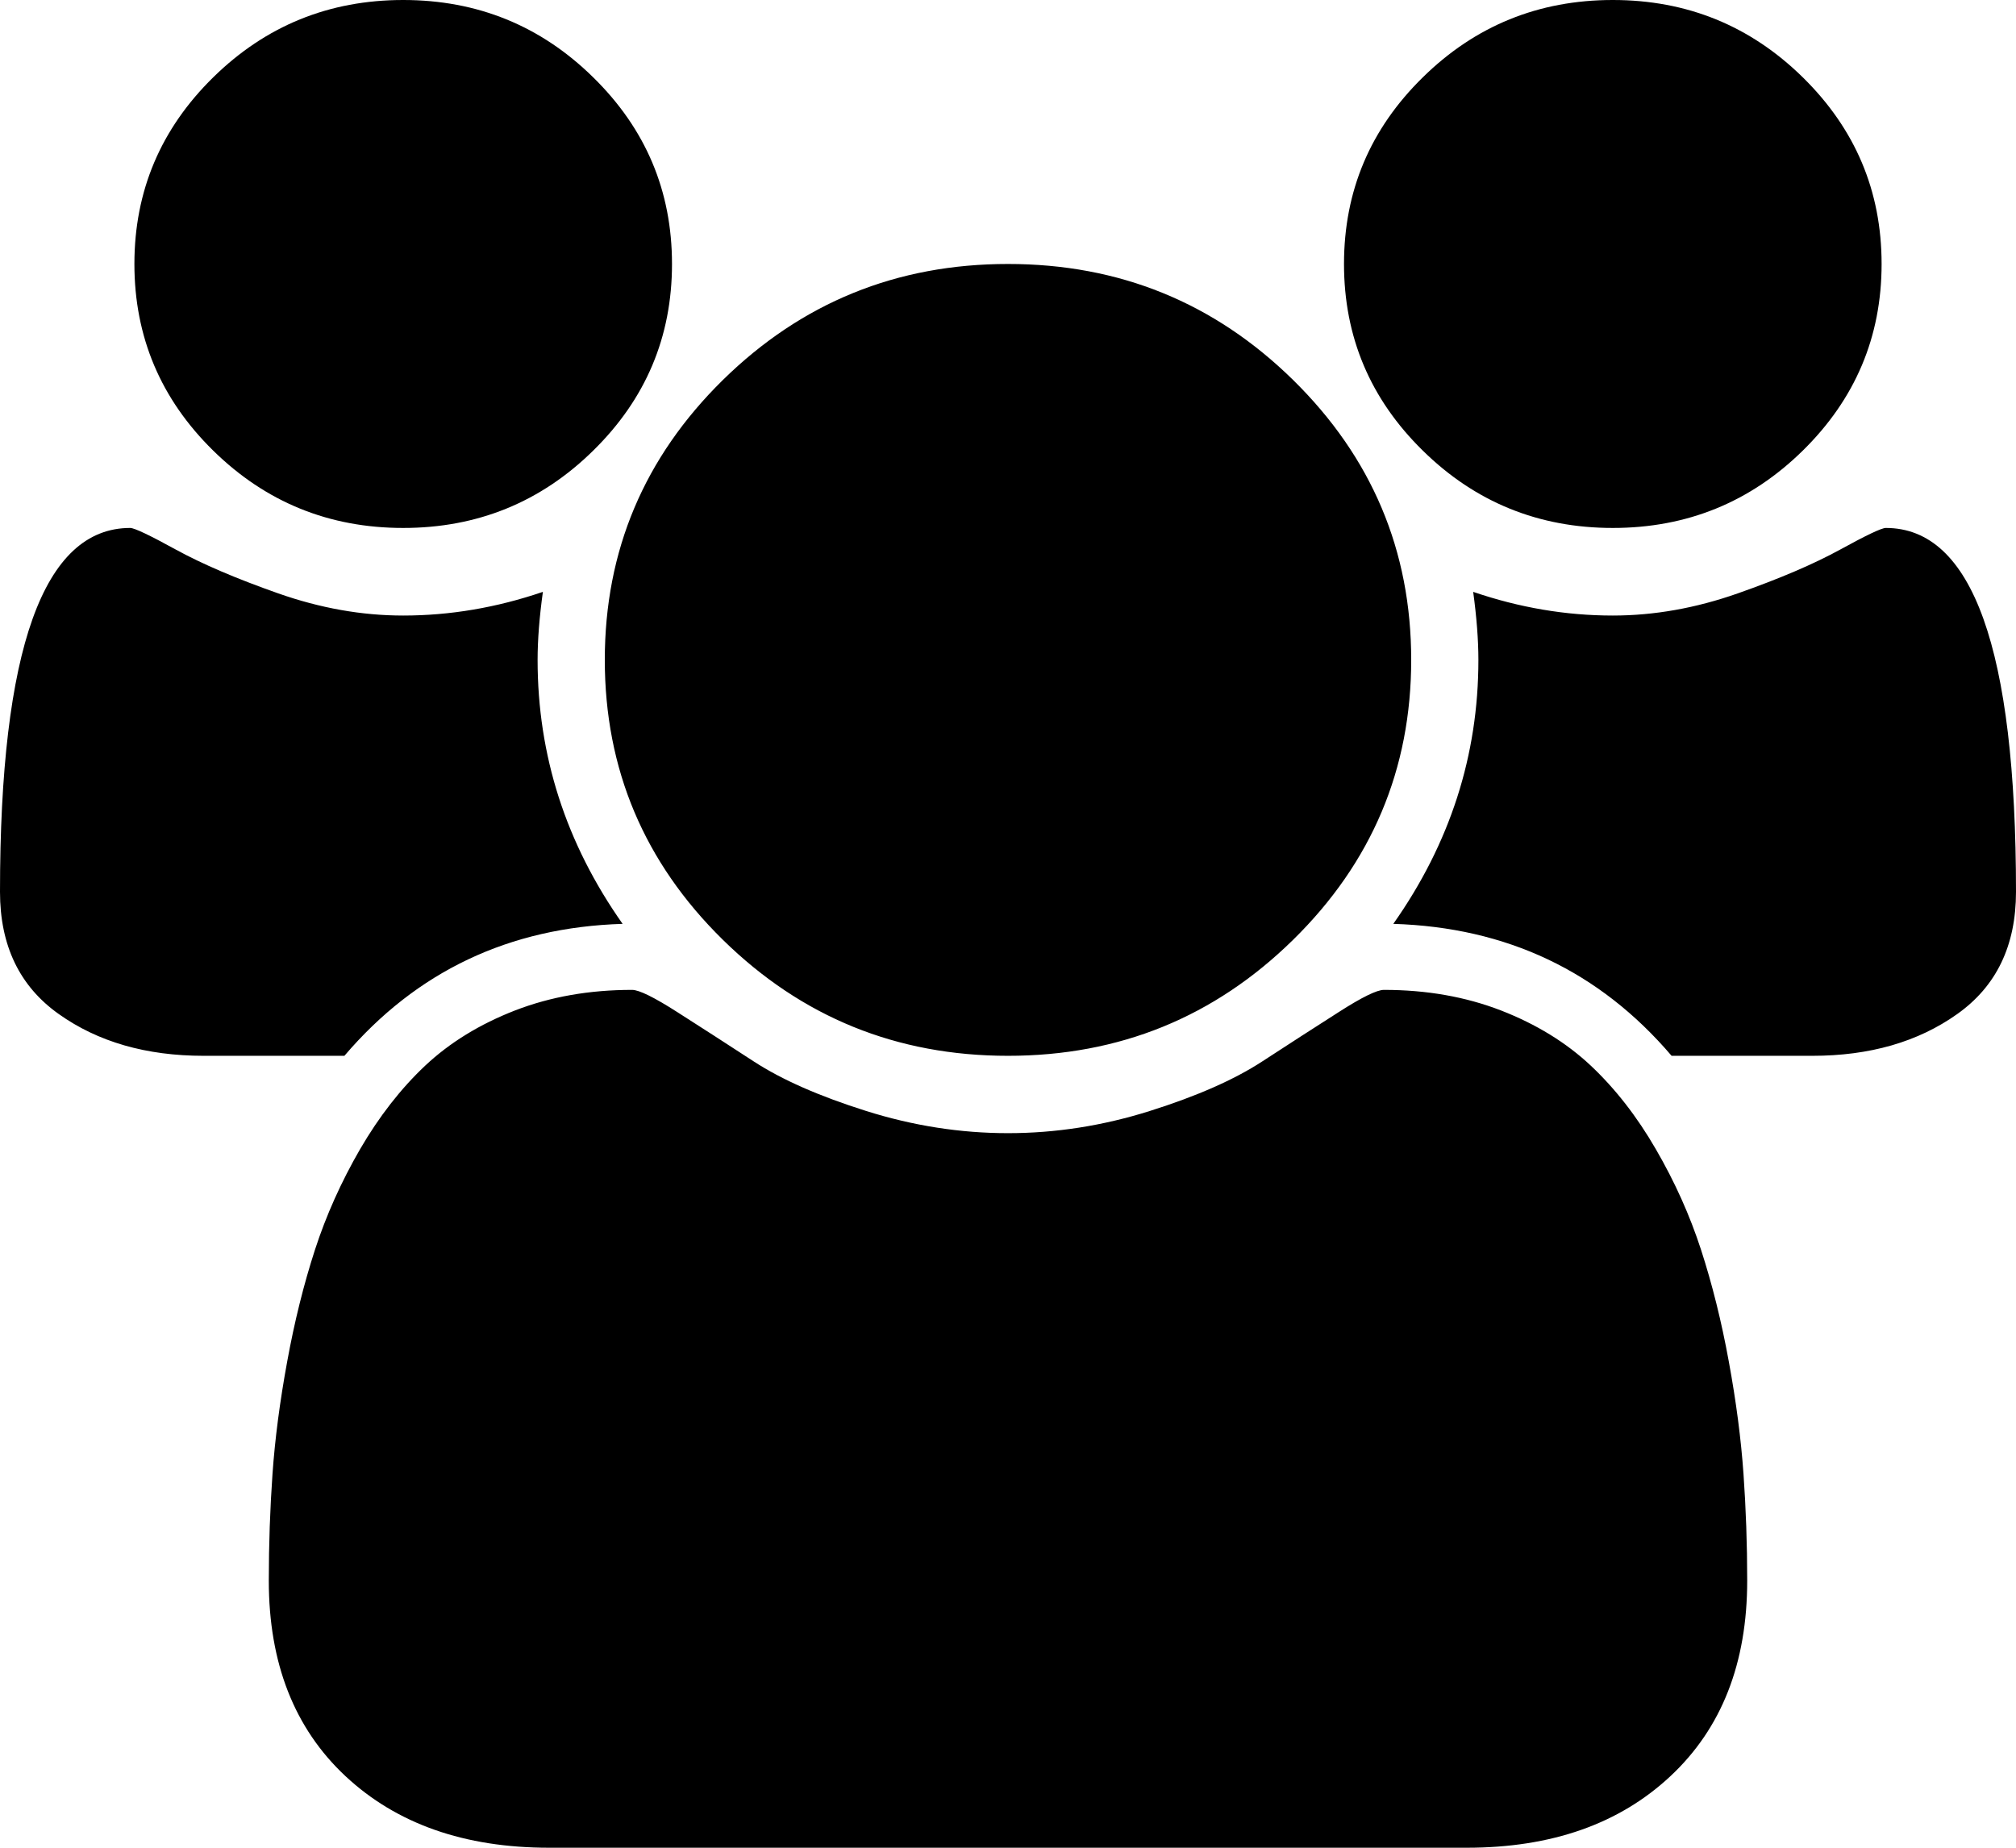 ﻿<?xml version="1.0" encoding="utf-8"?>
<svg version="1.1" xmlns:xlink="http://www.w3.org/1999/xlink" width="24px" height="22px" xmlns="http://www.w3.org/2000/svg">
  <g transform="matrix(1 0 0 1 -313 -169 )">
    <path d="M 6.4 7.857  C 6.4 8.995  6.737 10.042  7.412 11  C 6.062 11.041  4.958 11.565  4.1 12.571  L 2.425 12.571  C 1.742 12.571  1.167 12.406  0.7 12.074  C 0.233 11.743  0 11.258  0 10.619  C 0 7.73  0.517 6.286  1.55 6.286  C 1.6 6.286  1.781 6.372  2.094 6.544  C 2.406 6.715  2.812 6.889  3.312 7.065  C 3.812 7.241  4.308 7.329  4.8 7.329  C 5.358 7.329  5.912 7.235  6.463 7.047  C 6.421 7.35  6.4 7.62  6.4 7.857  Z M 20.756 17.55  C 20.785 17.963  20.8 18.387  20.8 18.82  C 20.8 19.802  20.496 20.578  19.887 21.147  C 19.279 21.716  18.471 22  17.462 22  L 6.537 22  C 5.529 22  4.721 21.716  4.112 21.147  C 3.504 20.578  3.2 19.802  3.2 18.82  C 3.2 18.387  3.215 17.963  3.244 17.55  C 3.273 17.136  3.331 16.69  3.419 16.211  C 3.506 15.733  3.617 15.289  3.75 14.879  C 3.883 14.47  4.062 14.071  4.287 13.682  C 4.513 13.294  4.771 12.962  5.062 12.688  C 5.354 12.414  5.71 12.195  6.131 12.031  C 6.552 11.868  7.017 11.786  7.525 11.786  C 7.608 11.786  7.787 11.874  8.062 12.05  C 8.338 12.226  8.642 12.422  8.975 12.639  C 9.308 12.856  9.754 13.052  10.312 13.228  C 10.871 13.404  11.433 13.492  12 13.492  C 12.567 13.492  13.129 13.404  13.688 13.228  C 14.246 13.052  14.692 12.856  15.025 12.639  C 15.358 12.422  15.662 12.226  15.938 12.05  C 16.212 11.874  16.392 11.786  16.475 11.786  C 16.983 11.786  17.448 11.868  17.869 12.031  C 18.29 12.195  18.646 12.414  18.938 12.688  C 19.229 12.962  19.488 13.294  19.712 13.682  C 19.938 14.071  20.117 14.47  20.25 14.879  C 20.383 15.289  20.494 15.733  20.581 16.211  C 20.669 16.69  20.727 17.136  20.756 17.55  Z M 7.062 0.921  C 7.688 1.535  8 2.275  8 3.143  C 8 4.01  7.688 4.751  7.062 5.365  C 6.438 5.979  5.683 6.286  4.8 6.286  C 3.917 6.286  3.163 5.979  2.538 5.365  C 1.913 4.751  1.6 4.01  1.6 3.143  C 1.6 2.275  1.913 1.535  2.538 0.921  C 3.163 0.307  3.917 0  4.8 0  C 5.683 0  6.438 0.307  7.062 0.921  Z M 15.394 4.524  C 16.331 5.445  16.8 6.556  16.8 7.857  C 16.8 9.158  16.331 10.27  15.394 11.19  C 14.456 12.111  13.325 12.571  12 12.571  C 10.675 12.571  9.544 12.111  8.606 11.19  C 7.669 10.27  7.2 9.158  7.2 7.857  C 7.2 6.556  7.669 5.445  8.606 4.524  C 9.544 3.603  10.675 3.143  12 3.143  C 13.325 3.143  14.456 3.603  15.394 4.524  Z M 22.45 6.286  C 23.483 6.286  24 7.73  24 10.619  C 24 11.258  23.767 11.743  23.3 12.074  C 22.833 12.406  22.258 12.571  21.575 12.571  L 19.9 12.571  C 19.042 11.565  17.938 11.041  16.587 11  C 17.262 10.042  17.6 8.995  17.6 7.857  C 17.6 7.62  17.579 7.35  17.538 7.047  C 18.087 7.235  18.642 7.329  19.2 7.329  C 19.692 7.329  20.188 7.241  20.688 7.065  C 21.188 6.889  21.594 6.715  21.906 6.544  C 22.219 6.372  22.4 6.286  22.45 6.286  Z M 21.462 0.921  C 22.087 1.535  22.4 2.275  22.4 3.143  C 22.4 4.01  22.087 4.751  21.462 5.365  C 20.837 5.979  20.083 6.286  19.2 6.286  C 18.317 6.286  17.562 5.979  16.938 5.365  C 16.312 4.751  16 4.01  16 3.143  C 16 2.275  16.312 1.535  16.938 0.921  C 17.562 0.307  18.317 0  19.2 0  C 20.083 0  20.837 0.307  21.462 0.921  Z " fill-rule="nonzero" fill="#000000" stroke="none" transform="matrix(1 0 0 1 313 169 )" />
  </g>
</svg>